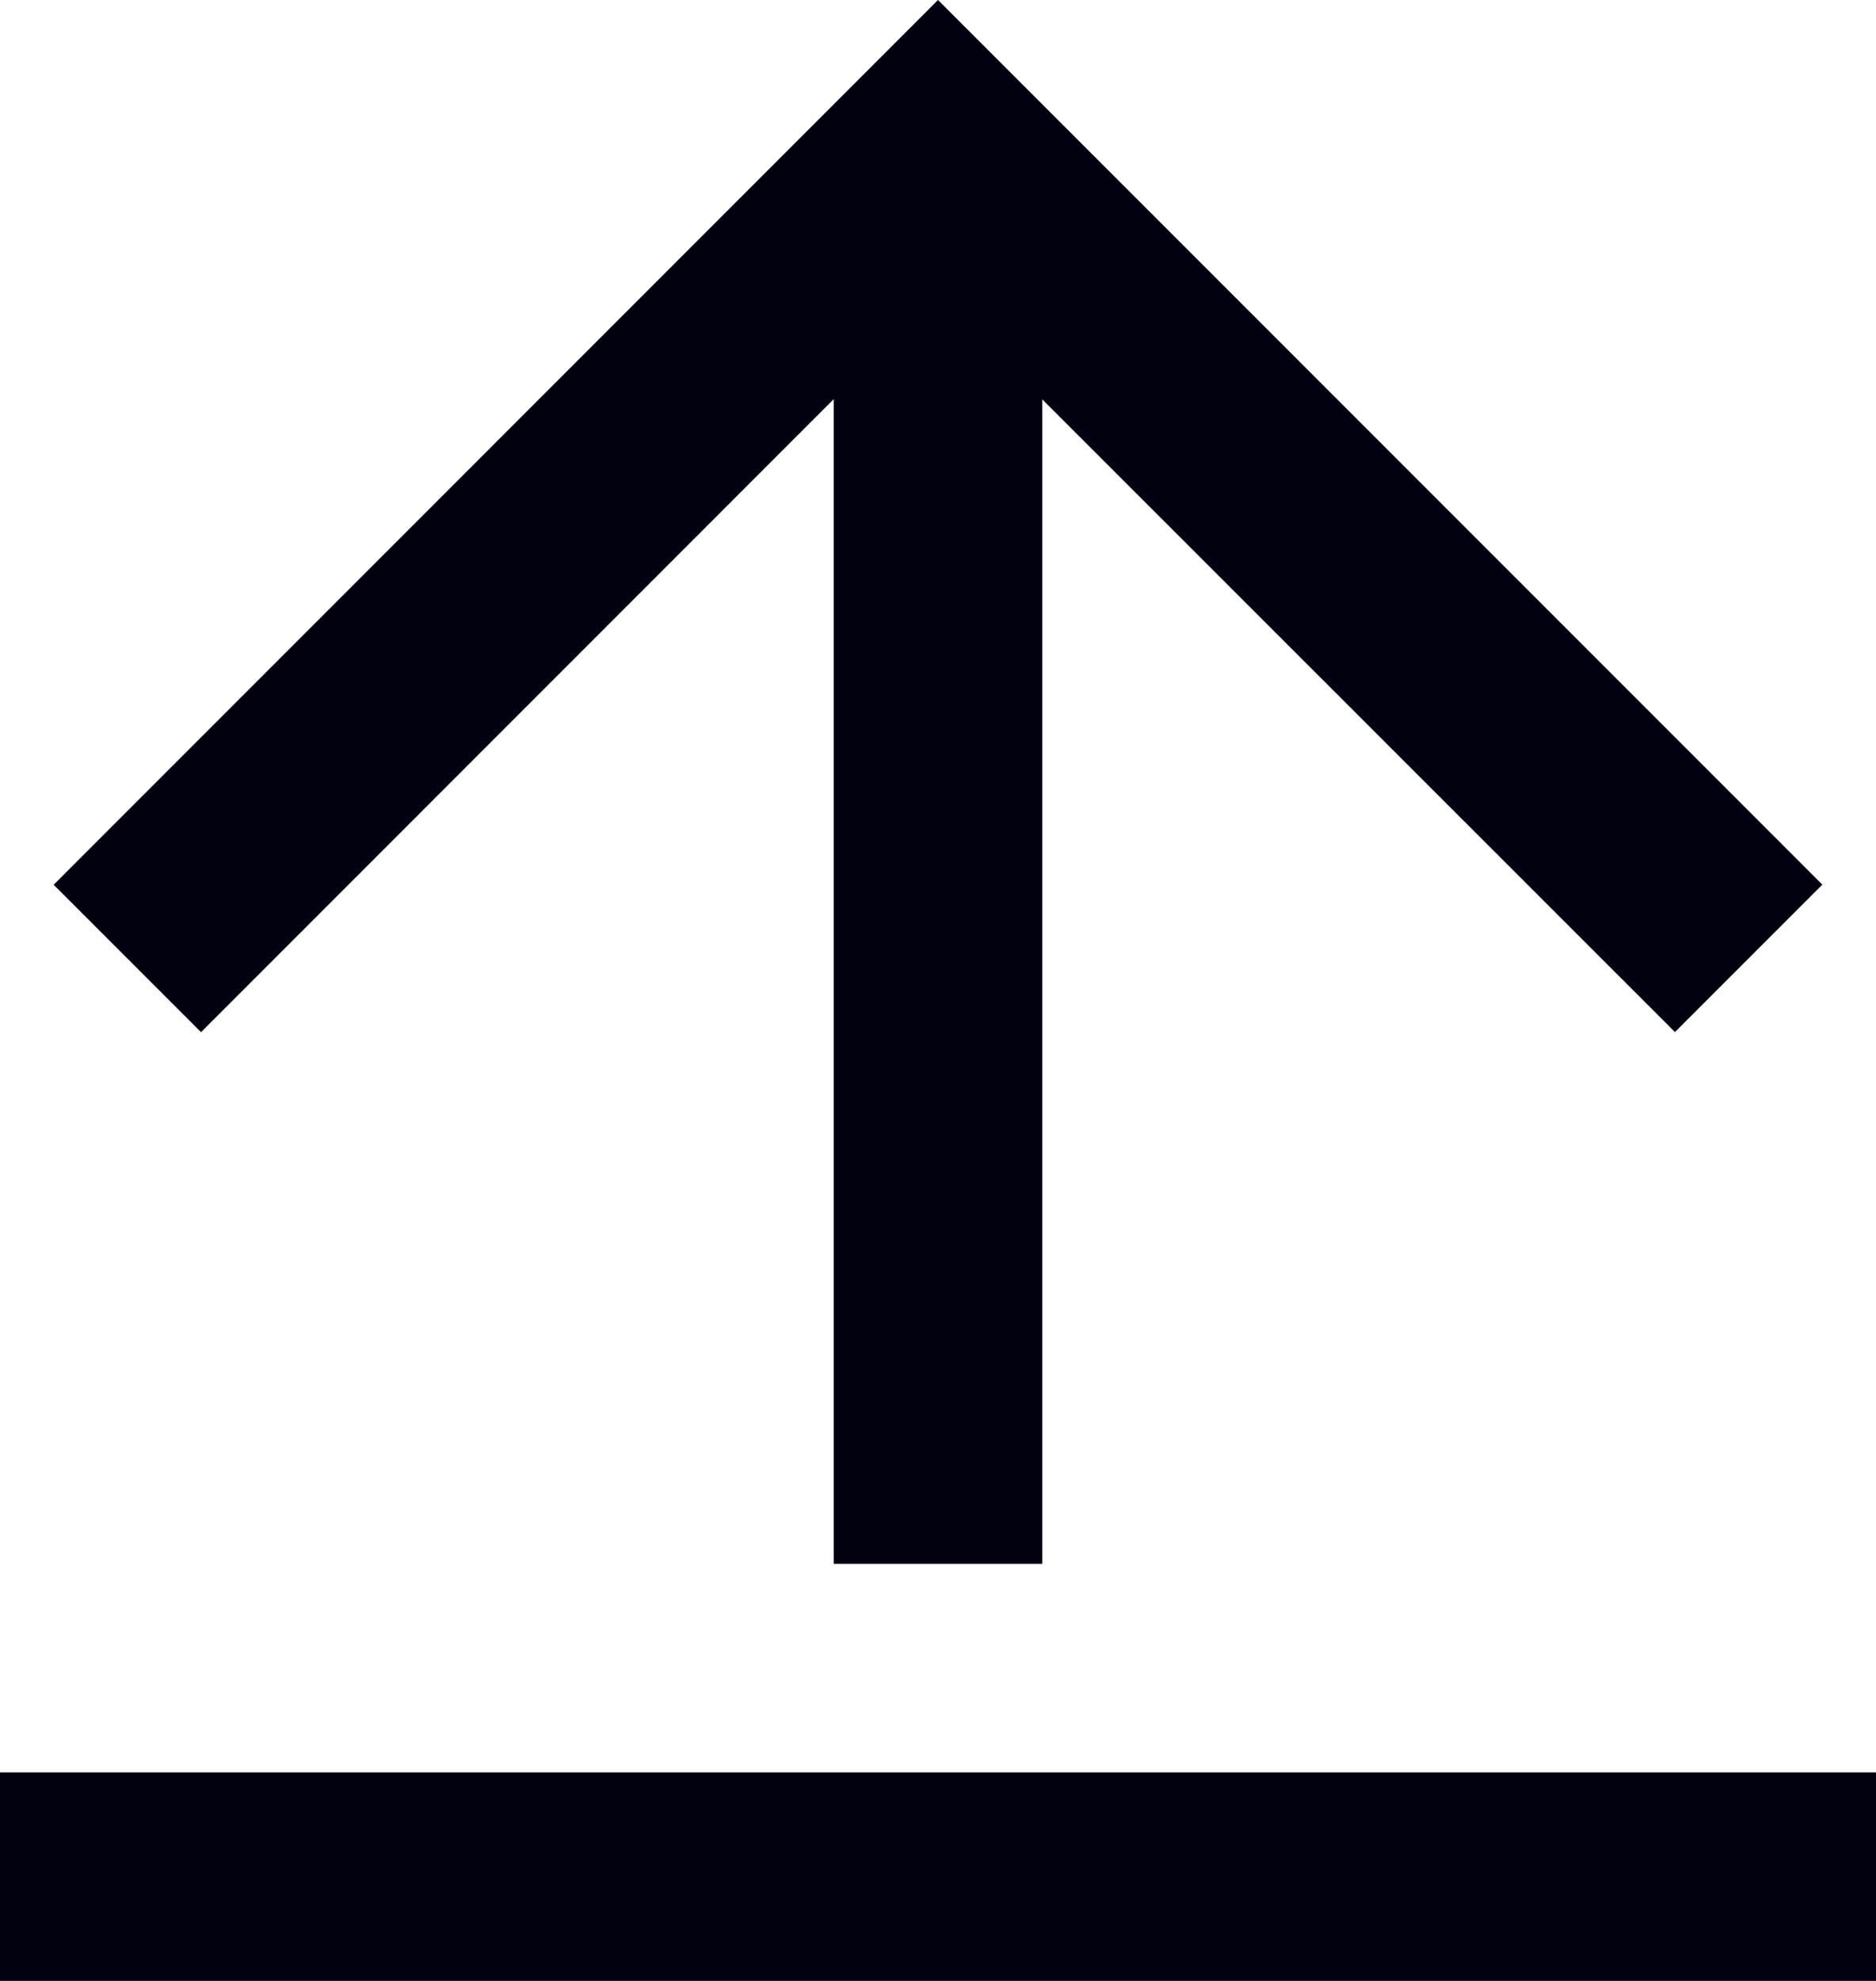 <svg width="18" height="19" viewBox="0 0 18 19" fill="none" xmlns="http://www.w3.org/2000/svg">
<path d="M0 17H18V19H0V17ZM10 3.828V15H8V3.828L1.929 9.9L0.515 8.486L9 0L17.485 8.485L16.071 9.899L10 3.83V3.828Z" fill="#02010F"/>
</svg>
